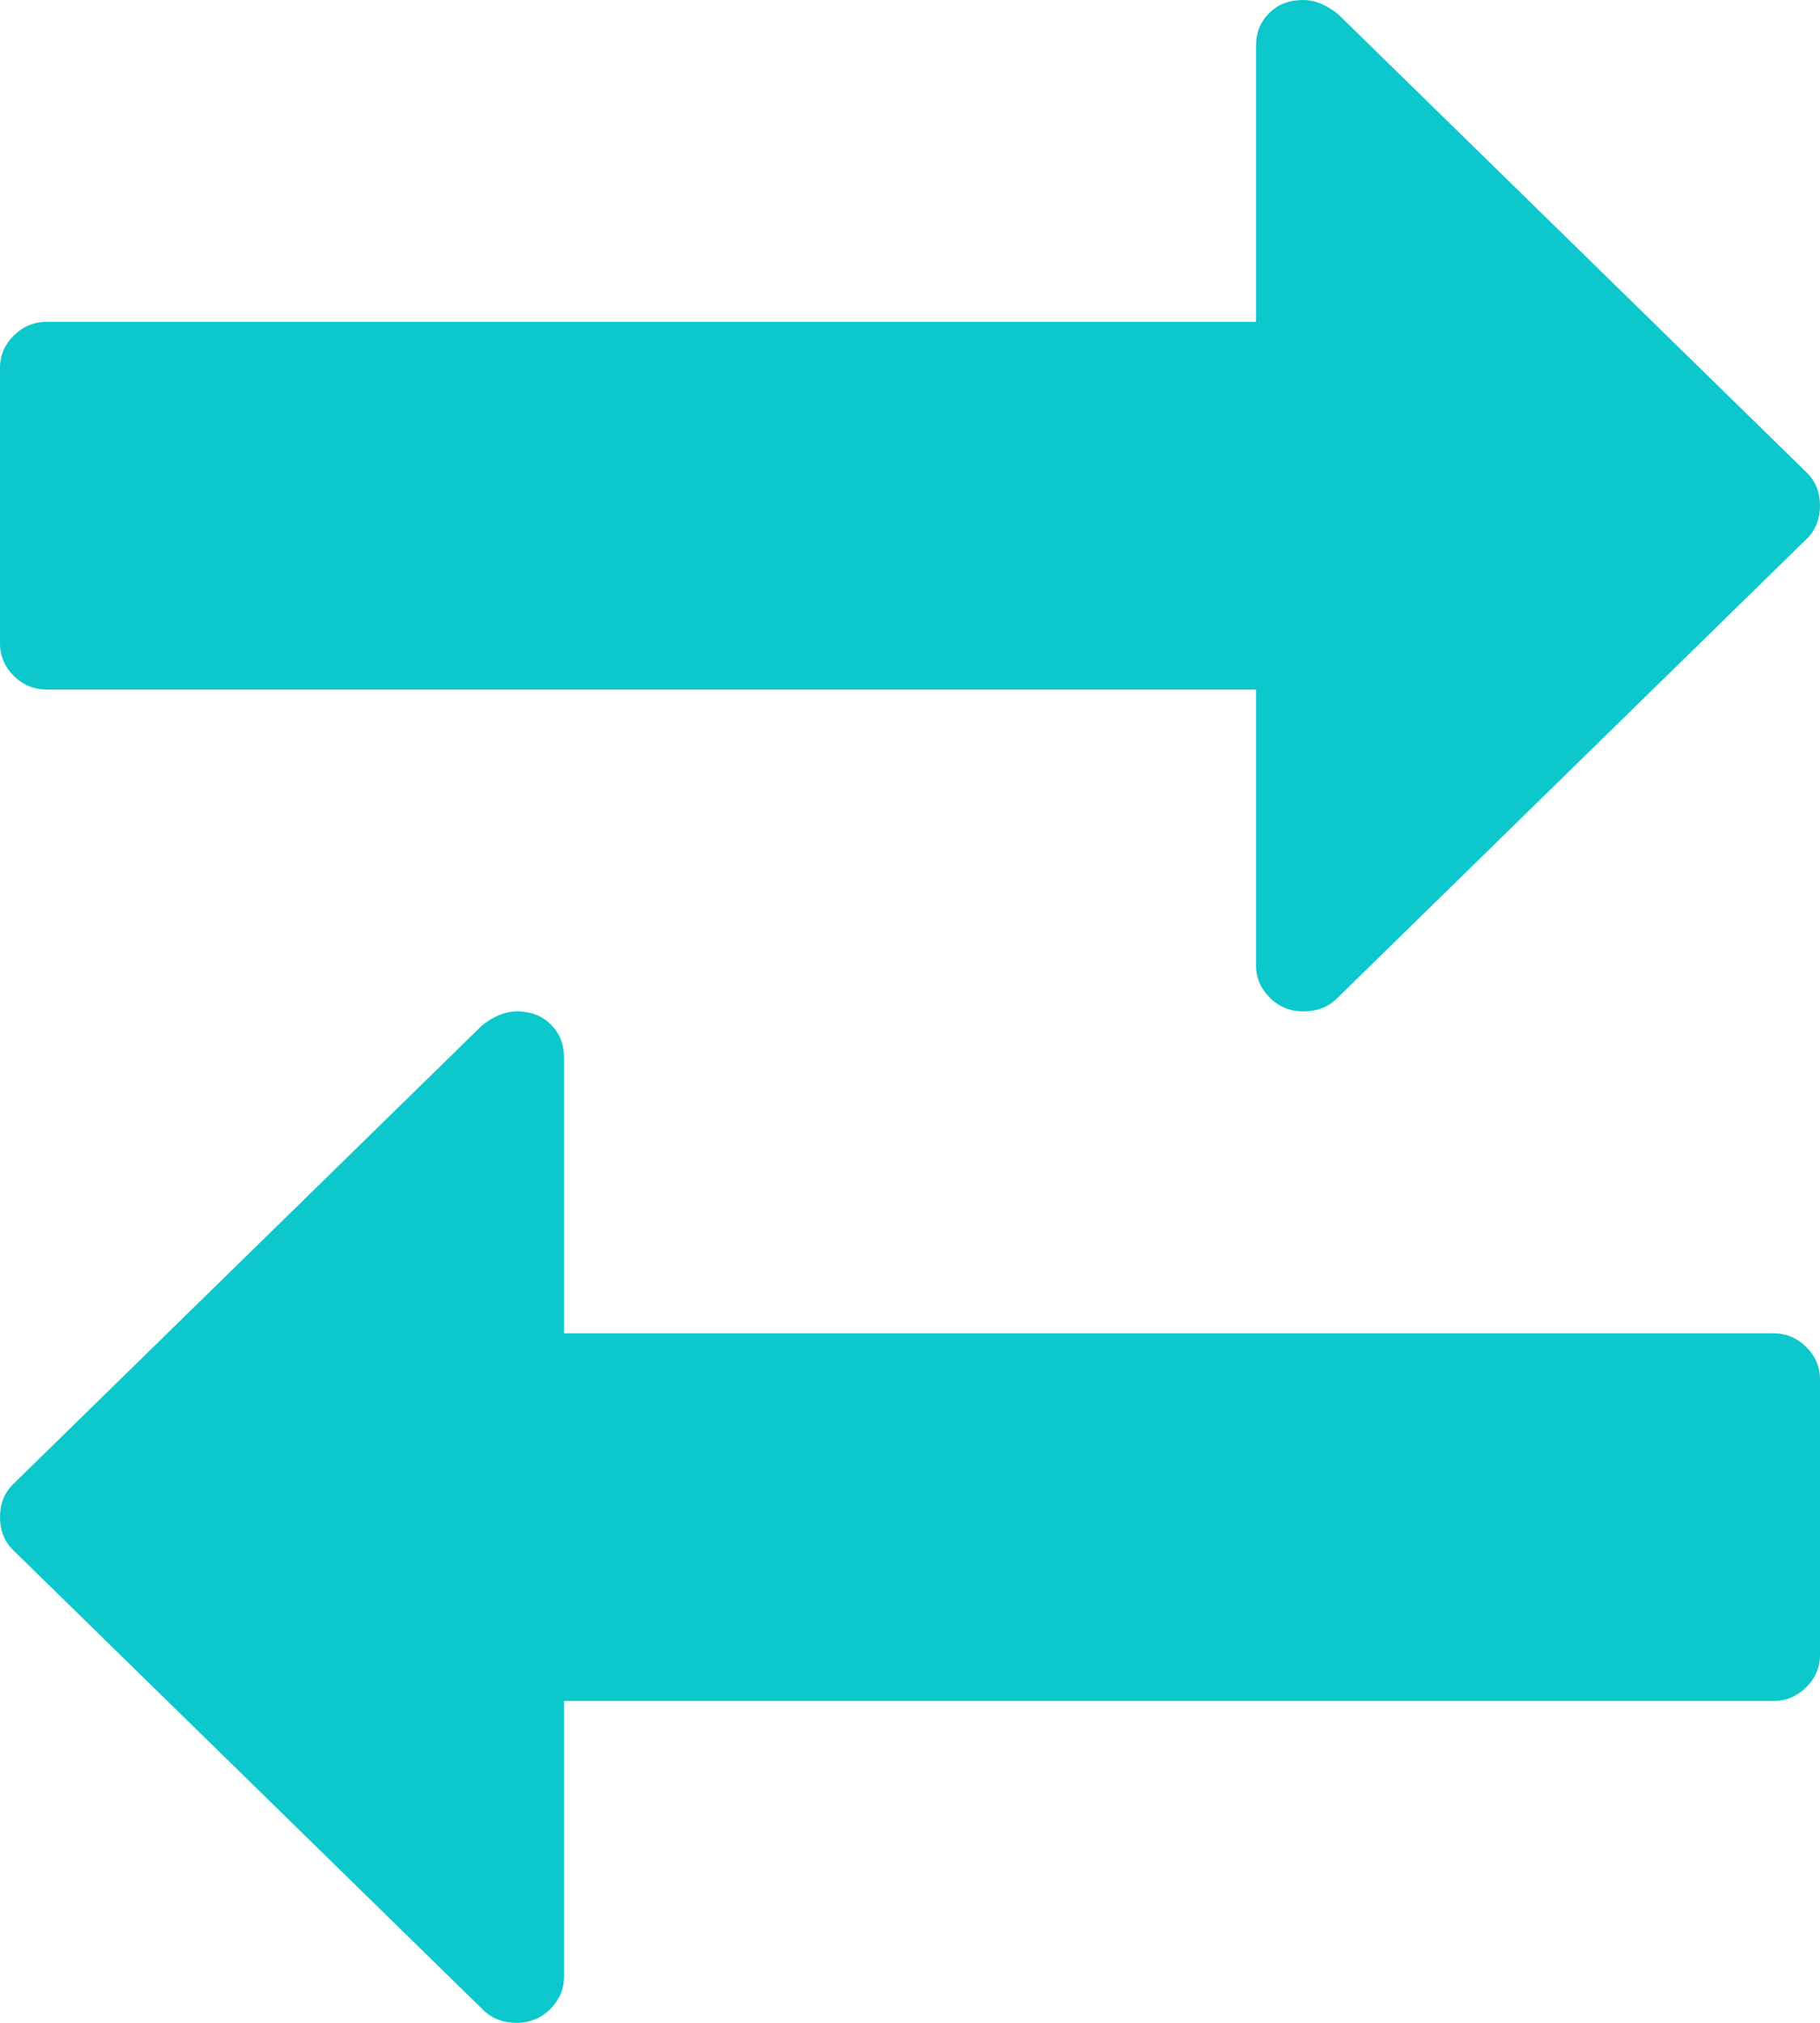 <?xml version="1.0" encoding="UTF-8"?>
<svg width="9px" height="10px" viewBox="0 0 9 10" version="1.1" xmlns="http://www.w3.org/2000/svg" xmlns:xlink="http://www.w3.org/1999/xlink">
    <!-- Generator: Sketch 50 (54983) - http://www.bohemiancoding.com/sketch -->
    <title>Transfer</title>
    <desc>Created with Sketch.</desc>
    <defs></defs>
    <g id="Transfer" stroke="none" stroke-width="1" fill="none" fill-rule="evenodd">
        <g id="Group-6" fill="#0CC8CC" fill-rule="nonzero">
            <path d="M0.232,3.409 L6.211,3.409 L6.211,4.773 C6.211,4.834 6.234,4.887 6.28,4.933 C6.326,4.978 6.381,5 6.444,5 C6.512,5 6.567,4.979 6.611,4.936 L8.935,2.663 C8.978,2.621 9,2.566 9,2.5 C9,2.434 8.978,2.379 8.935,2.337 L6.618,0.071 C6.56,0.024 6.502,0 6.444,0 C6.376,0 6.32,0.021 6.277,0.064 C6.233,0.107 6.211,0.161 6.211,0.227 L6.211,1.591 L0.232,1.591 C0.169,1.591 0.115,1.613 0.069,1.658 C0.023,1.703 0,1.757 0,1.818 L0,3.182 C0,3.243 0.023,3.297 0.069,3.342 C0.115,3.387 0.169,3.409 0.232,3.409 Z" id="Shape"></path>
            <path d="M0.232,8.409 L6.211,8.409 L6.211,9.773 C6.211,9.834 6.234,9.887 6.28,9.933 C6.326,9.978 6.381,10 6.444,10 C6.512,10 6.567,9.979 6.611,9.936 L8.935,7.663 C8.978,7.621 9,7.566 9,7.5 C9,7.434 8.978,7.379 8.935,7.337 L6.618,5.071 C6.56,5.024 6.502,5 6.444,5 C6.376,5 6.32,5.021 6.277,5.064 C6.233,5.107 6.211,5.161 6.211,5.227 L6.211,6.591 L0.232,6.591 C0.169,6.591 0.115,6.613 0.069,6.658 C0.023,6.703 0,6.757 0,6.818 L0,8.182 C0,8.243 0.023,8.297 0.069,8.342 C0.115,8.387 0.169,8.409 0.232,8.409 Z" id="Shape-Copy" transform="translate(4.5, 7.5) scale(-1, 1) translate(-4.5, -7.5) "></path>
        </g>
    </g>
</svg>